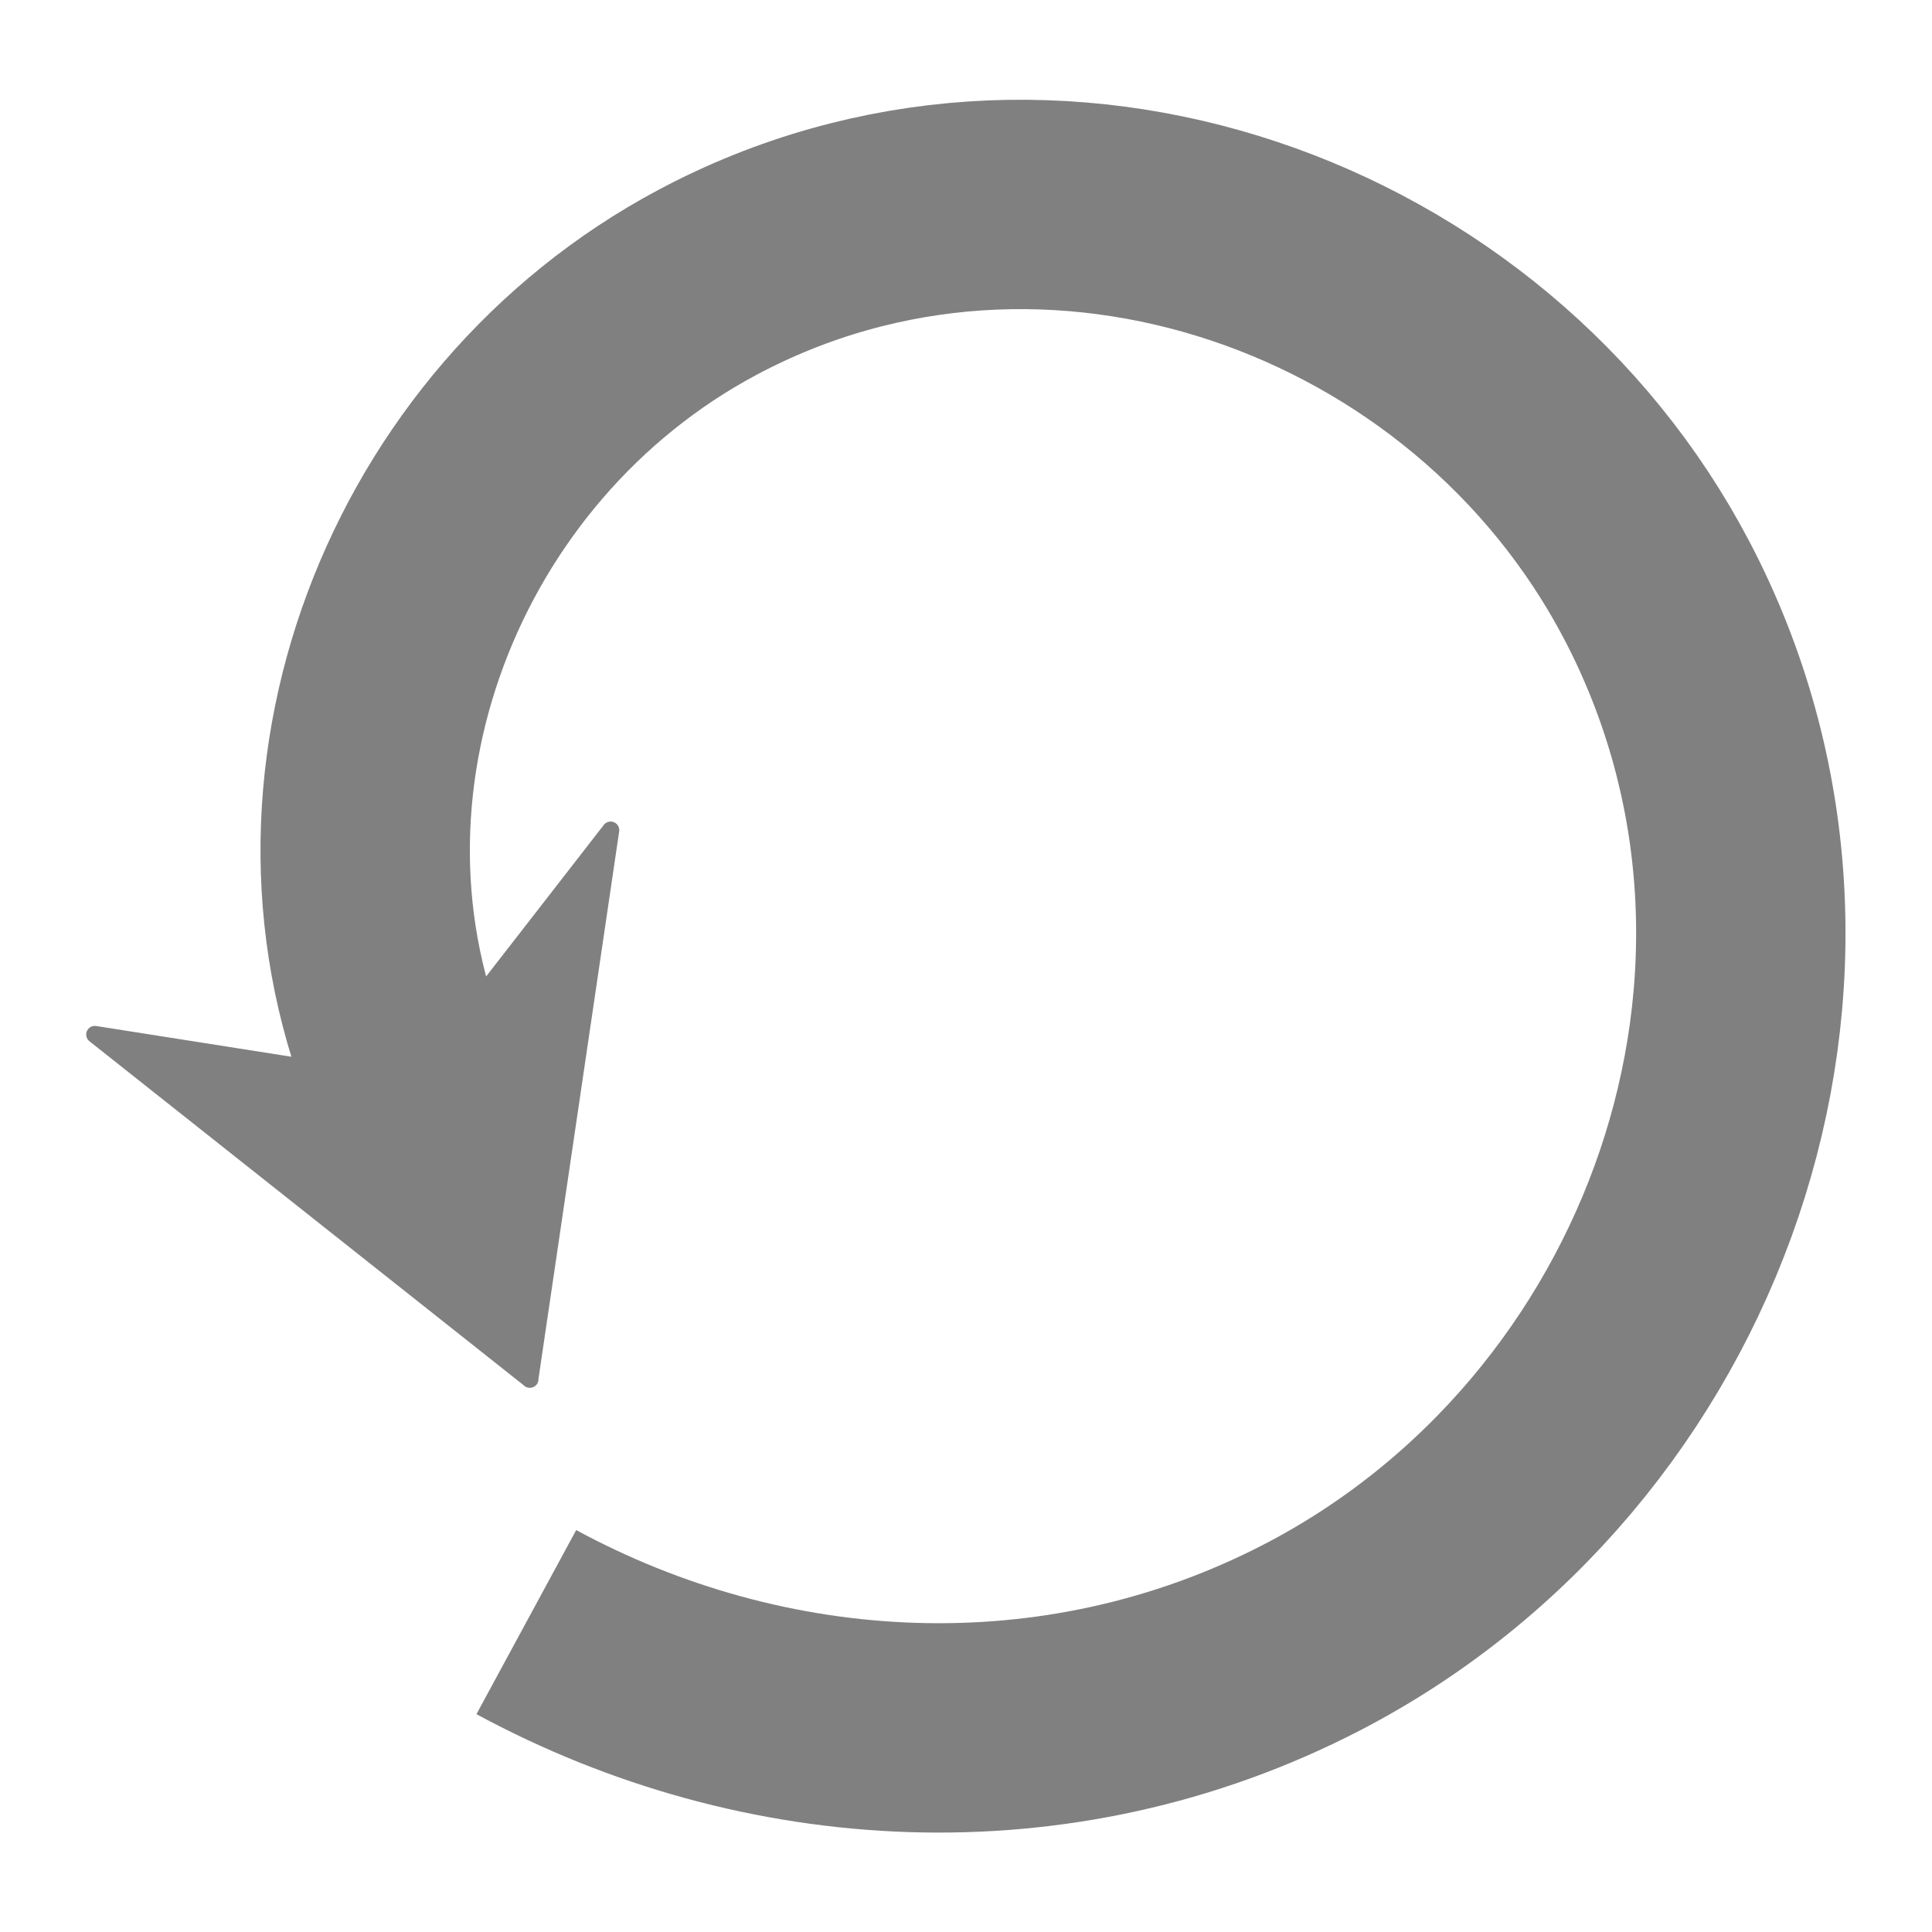 <?xml version="1.0" encoding="UTF-8" standalone="no"?>

<svg
   width="64"
   height="64"
   viewBox="0 0 16.933 16.933"
   version="1.1"
   xmlns:inkscape="http://www.inkscape.org/namespaces/inkscape"
   xmlns="http://www.w3.org/2000/svg"
   xmlns:svg="http://www.w3.org/2000/svg">
   <g
      transform="translate(0.203,0.368)">
      <path
         id="path4878"
         style="fill:none;fill-rule:evenodd;stroke:#808080;stroke-width:1.835"
         d="M 3.417,9.138 C 2.301,6.541 3.497,3.44 5.997,2.107 8.996,0.507 12.765,1.843 14.318,4.806 c 1.742,3.324 0.258,7.482 -3.028,9.18 -2.232,1.153 -4.8,0.99 -6.88,-0.137" />
      <path
         id="path2255"
         style="fill:#808080;stroke:#808080;stroke-width:0.151;stroke-linecap:round;stroke-linejoin:round;stroke-miterlimit:4;stroke-dasharray:none;stroke-opacity:1"
         d="M 4.441,11.72 4.44,11.718 5.149,6.908 3.417,9.138 0.628,8.699 4.439,11.718 l 8.611e-4,0.002 1.511e-4,-0.002 z" />
   </g>
</svg>

